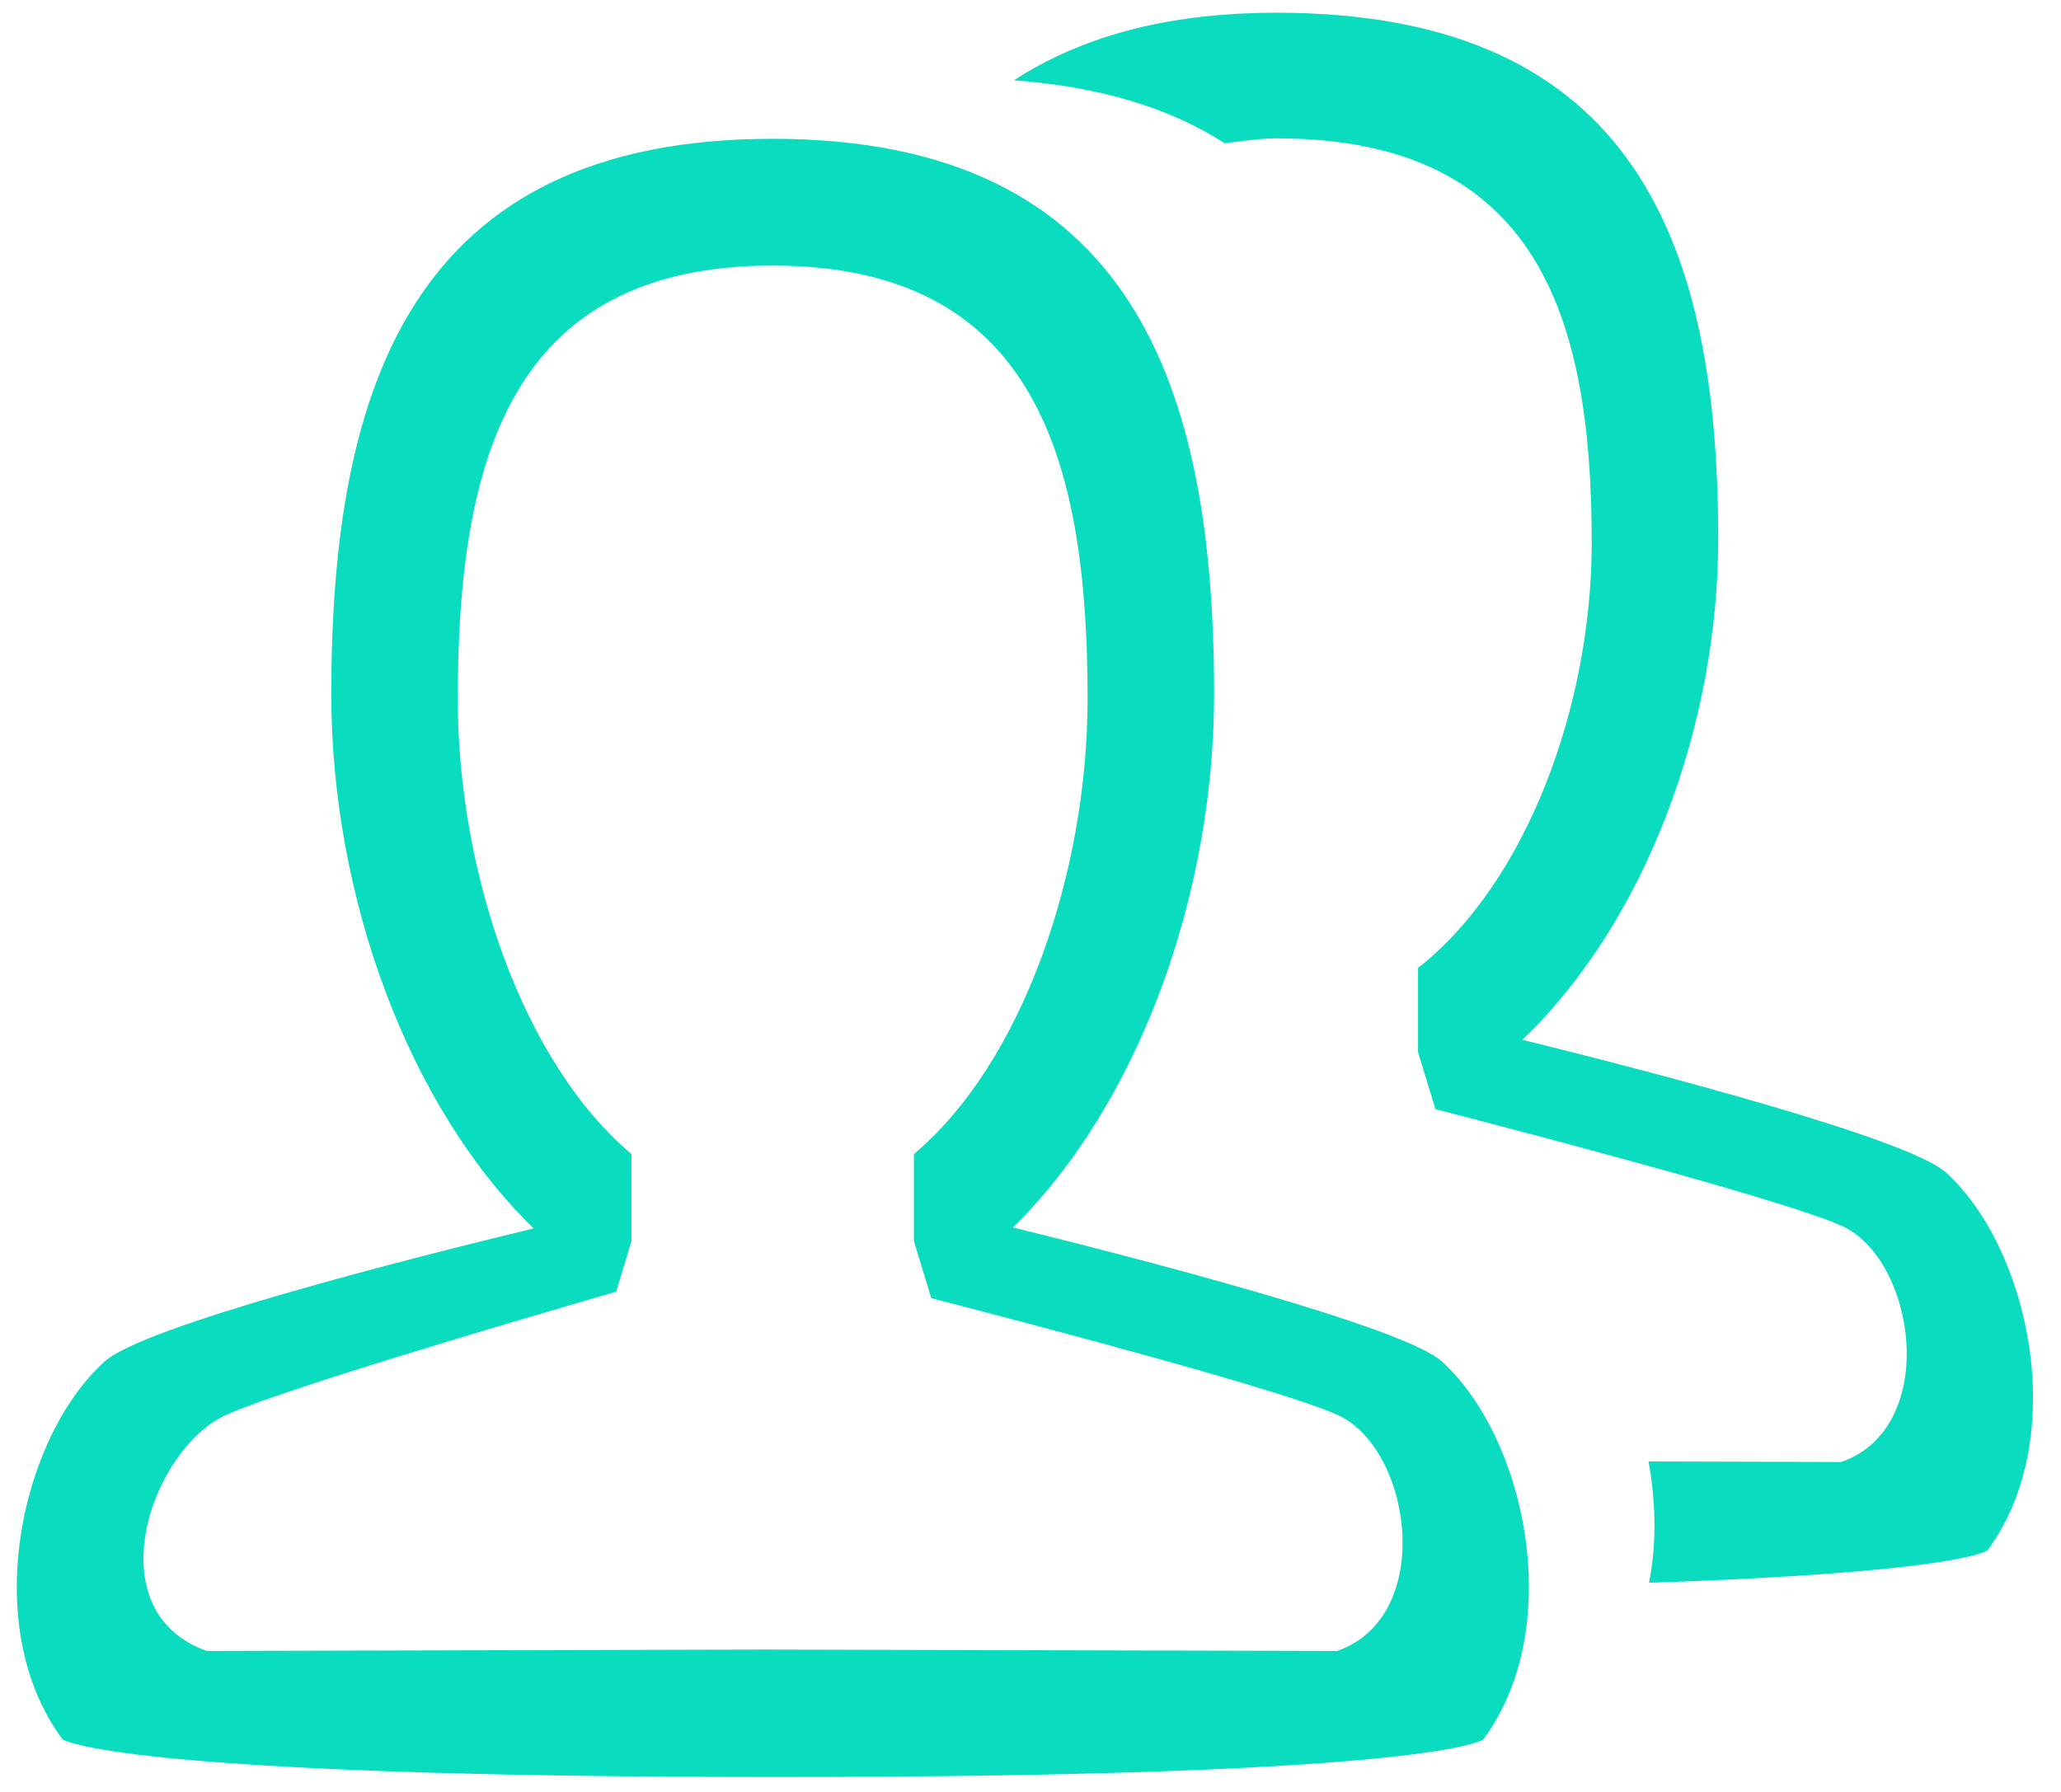 <?xml version="1.0" encoding="UTF-8" standalone="no"?>
<svg width="46px" height="40px" viewBox="0 0 46 40" version="1.1" xmlns="http://www.w3.org/2000/svg" xmlns:xlink="http://www.w3.org/1999/xlink" xmlns:sketch="http://www.bohemiancoding.com/sketch/ns">
    <!-- Generator: Sketch 3.3.3 (12072) - http://www.bohemiancoding.com/sketch -->
    <title>Shape</title>
    <desc>Created with Sketch.</desc>
    <defs></defs>
    <g id="Page-1" stroke="none" stroke-width="1" fill="none" fill-rule="evenodd" sketch:type="MSPage">
        <g id="Desktop-HD-Copy-21" sketch:type="MSArtboardGroup" transform="translate(-759, -1448.333)" fill="#0ADCC0">
            <g id="Group" sketch:type="MSLayerGroup" transform="translate(124, 1300)">
                <path d="M679.363,182.938 C679.363,182.938 678.789,183.433 671.806,183.663 C671.98,182.779 671.956,181.849 671.794,180.956 L676.096,180.968 C678.302,180.197 677.766,176.436 676.096,175.692 C674.896,175.159 669.955,173.846 667.037,173.091 L666.649,171.815 L666.649,169.94 C669.082,168.026 670.526,164.068 670.526,160.45 C670.526,155.465 669.355,151.422 663.498,151.422 C663.067,151.422 662.713,151.488 662.331,151.531 C661.133,150.755 659.585,150.271 657.63,150.125 C659.068,149.194 660.938,148.617 663.497,148.617 C671.558,148.617 673.349,153.878 673.349,160.366 C673.349,164.539 671.714,168.924 668.979,171.543 C671.882,172.261 677.596,173.746 678.432,174.506 C680.291,176.19 681.22,180.407 679.363,182.938 L679.363,182.938 Z M662.098,163.831 C662.098,168.298 660.412,172.984 657.608,175.732 C660.474,176.439 666.334,177.955 667.182,178.724 C669.04,180.411 669.968,184.627 668.111,187.157 C668.111,187.157 667.182,188 652.321,188 C637.46,188 636.393,187.157 636.393,187.157 C634.521,184.627 635.464,180.411 637.336,178.724 C638.21,177.936 643.986,176.462 646.91,175.754 C644.091,173.01 642.394,168.311 642.394,163.831 C642.394,156.983 644.186,151.431 652.246,151.431 C660.307,151.431 662.098,156.983 662.098,163.831 L662.098,163.831 Z M652.246,154.261 C646.389,154.261 645.217,158.589 645.217,163.931 C645.217,167.804 646.661,172.043 649.094,174.094 L649.094,176.036 L648.752,177.166 C646.268,177.887 641.331,179.344 640.056,179.913 C638.378,180.659 637.103,184.295 639.617,185.186 C639.623,185.186 652.075,185.155 652.075,185.155 L664.844,185.186 C667.05,184.416 666.514,180.657 664.844,179.913 C663.644,179.377 658.703,178.065 655.785,177.311 L655.397,176.036 L655.397,174.095 C657.83,172.045 659.274,167.805 659.274,163.931 C659.274,158.589 658.104,154.261 652.246,154.261 L652.246,154.261 Z" id="Shape" sketch:type="MSShapeGroup"></path>
            </g>
        </g>
    </g>
</svg>